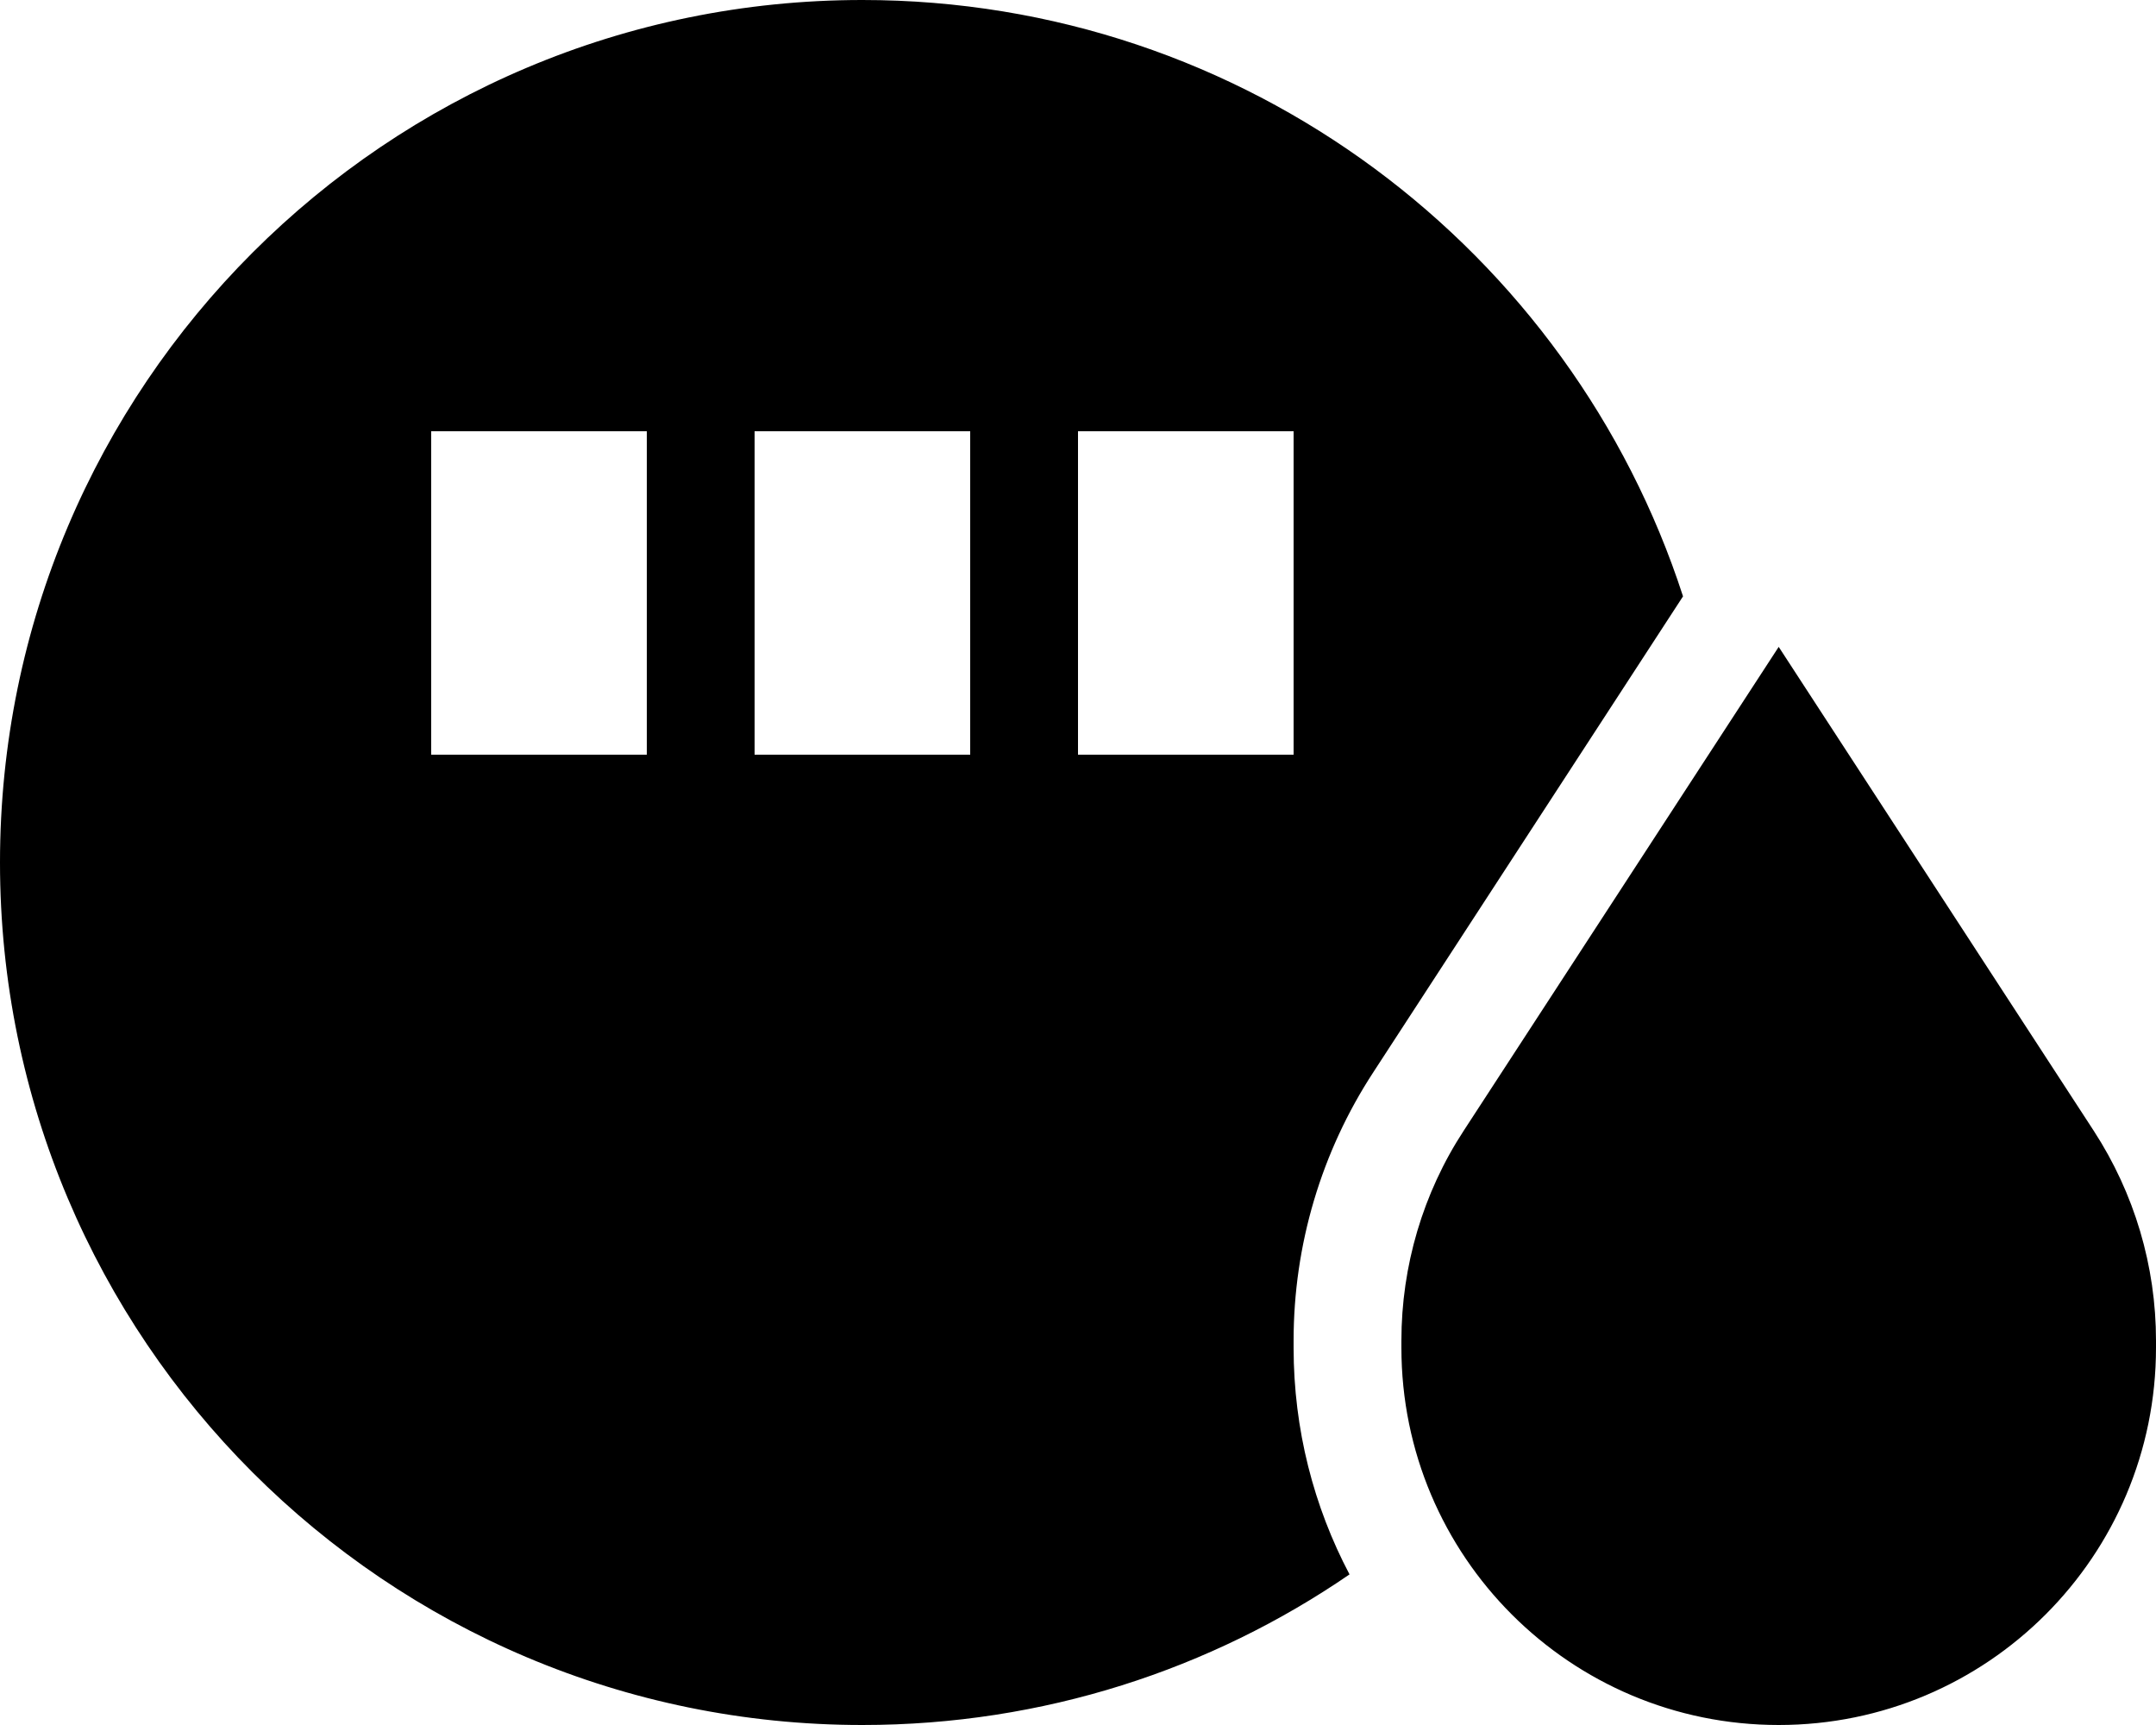 <svg fill="currentColor" xmlns="http://www.w3.org/2000/svg" viewBox="0 0 640 512"><!--! Font Awesome Pro 6.7.2 by @fontawesome - https://fontawesome.com License - https://fontawesome.com/license (Commercial License) Copyright 2024 Fonticons, Inc. --><path d="M256 512c53.7 0 103.5-16.5 144.6-44.7C390 447.2 384 424.3 384 400l0-2.1c0-28.3 8.2-56 23.7-79.7L499.6 177C466.3 74.3 369.8 0 256 0C114.6 0 0 114.6 0 256S114.6 512 256 512zM192 160l0 32 0 32-64 0 0-32 0-32 0-32 64 0 0 32zm96 0l0 32 0 32-64 0 0-32 0-32 0-32 64 0 0 32zm96 0l0 32 0 32-64 0 0-32 0-32 0-32 64 0 0 32zm144 32L434.5 335.6c-12.1 18.5-18.5 40.2-18.5 62.3l0 2.1c0 61.9 50.1 112 112 112s112-50.1 112-112l0-2.1c0-22.1-6.4-43.7-18.5-62.3L528 192z"/></svg>